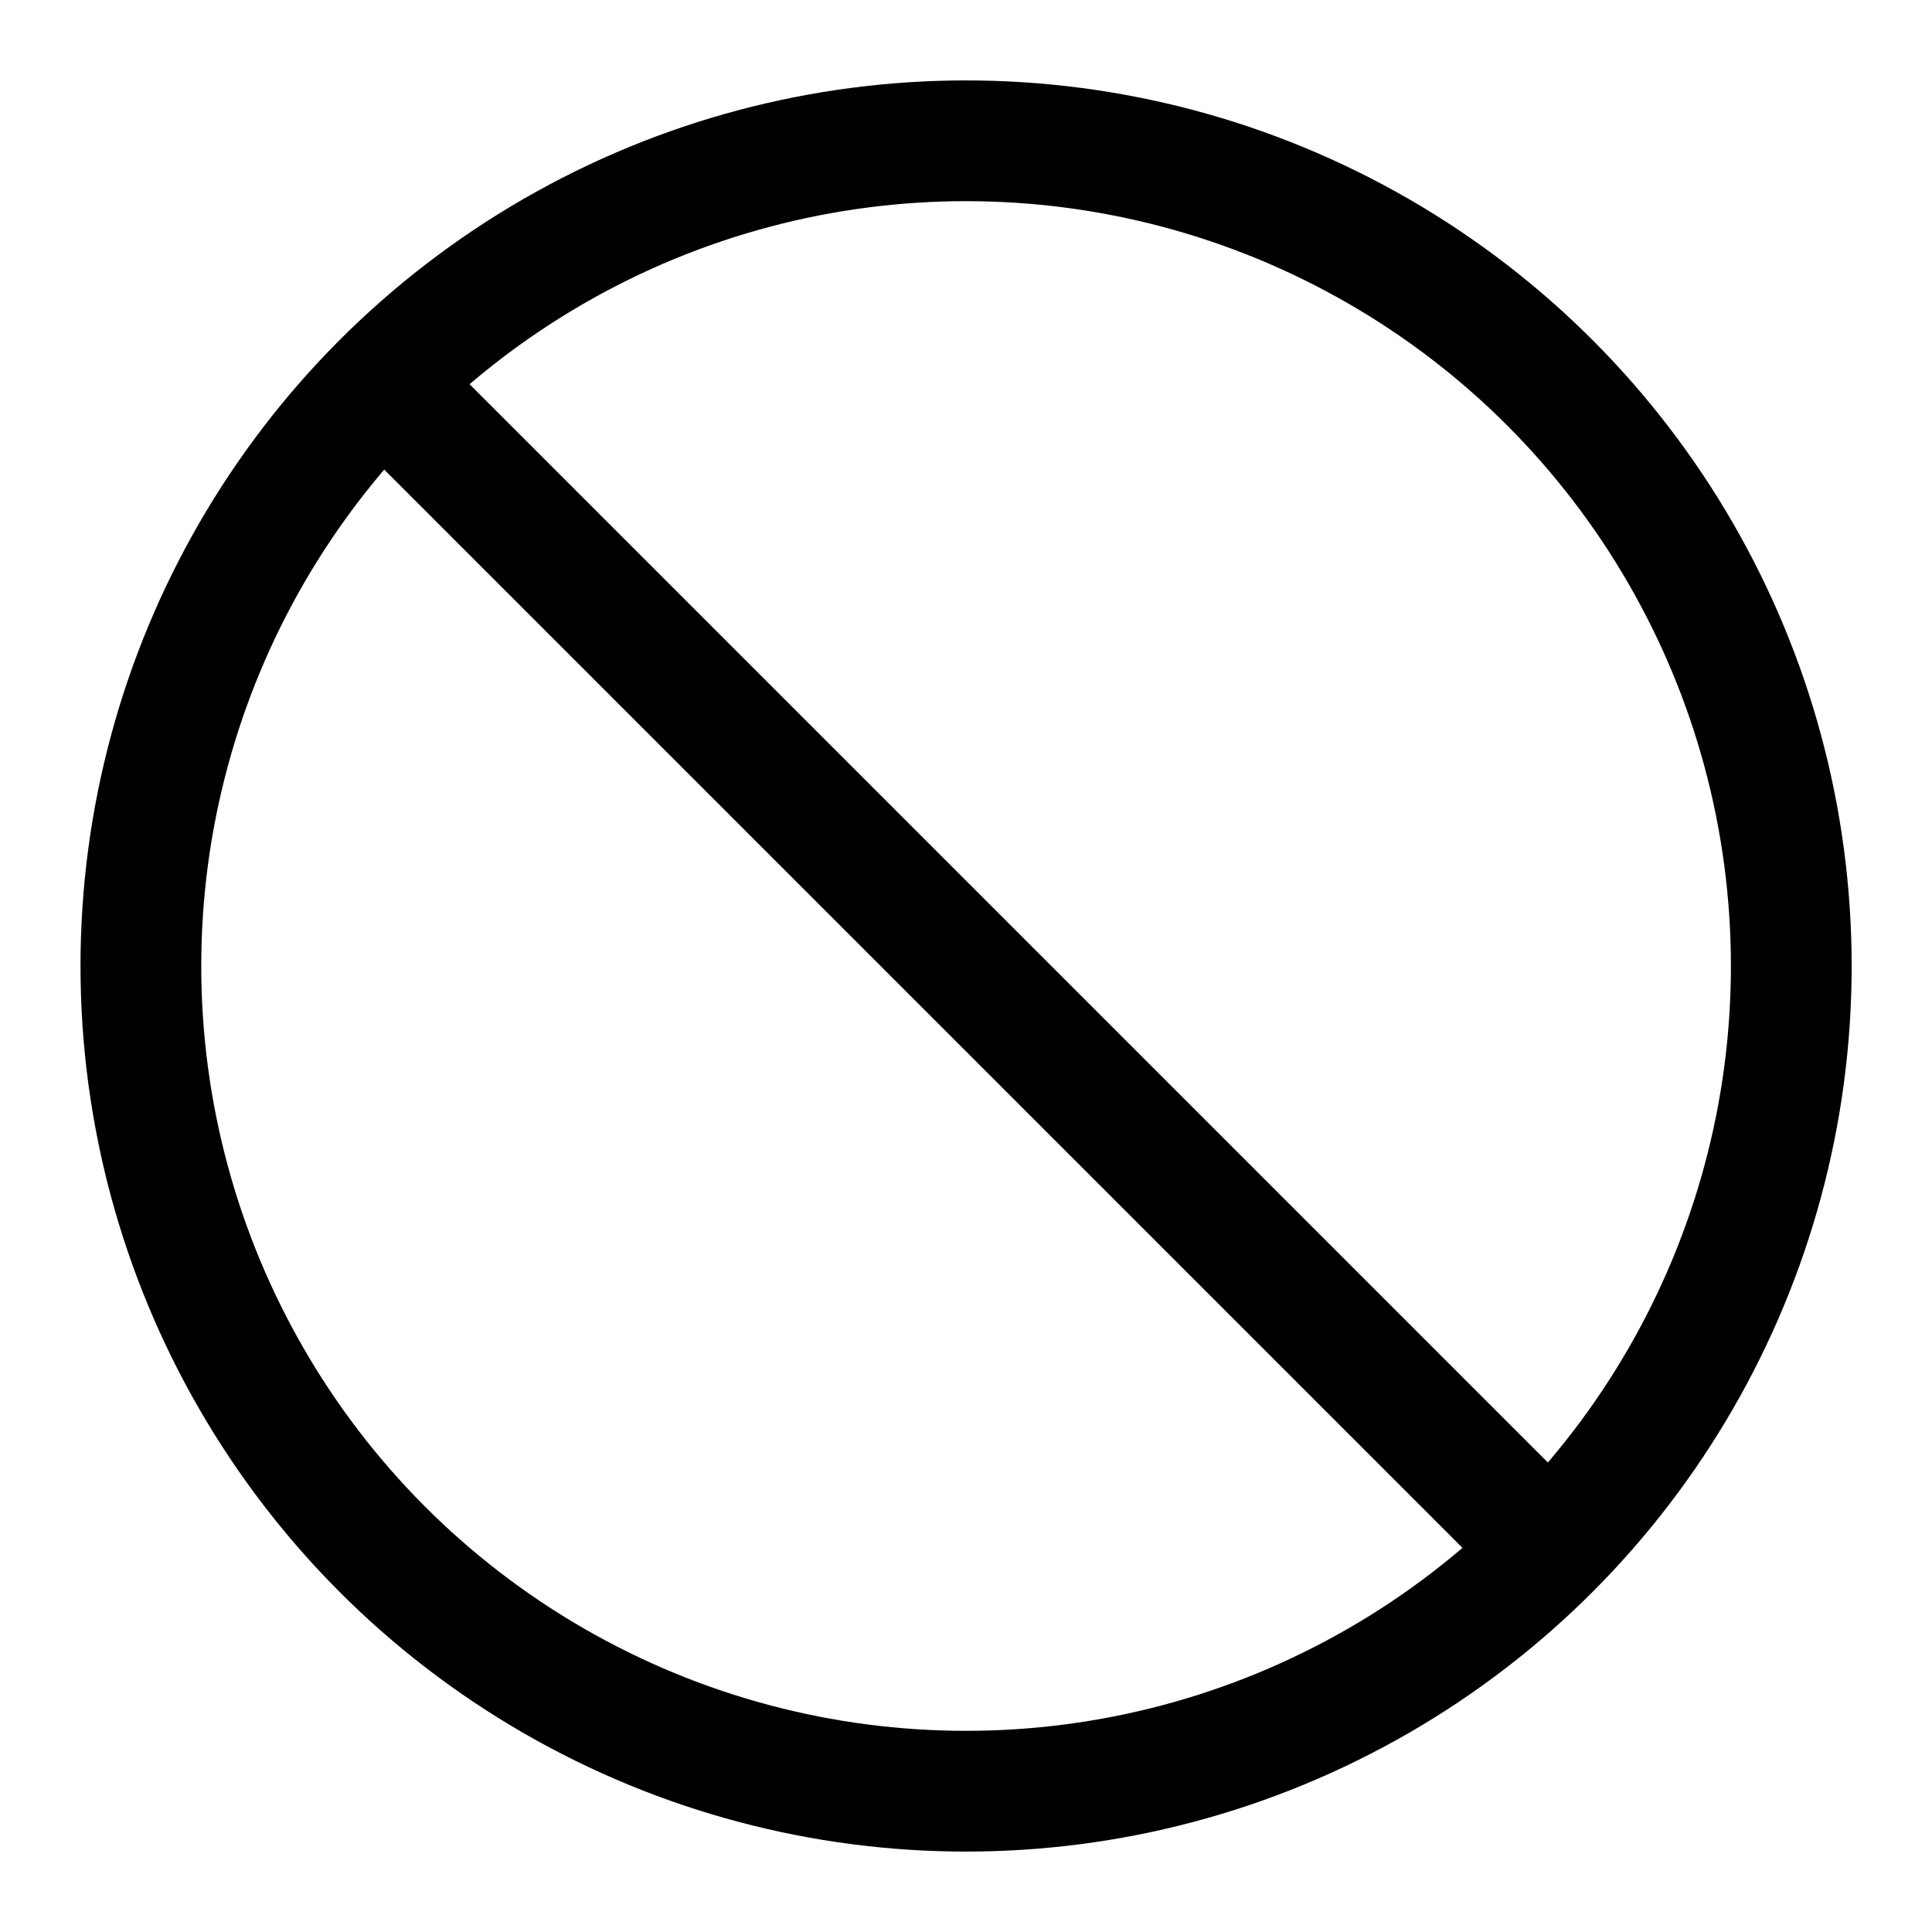 <svg width="24" height="24" viewBox="0 0 24 24" fill="none" xmlns="http://www.w3.org/2000/svg">
<circle cx="12.001" cy="12" r="10.251" stroke="black" stroke-width="1.5"/>
<path d="M5 5L19 19" stroke="black" stroke-width="1.5" stroke-linecap="round"/>
</svg>
